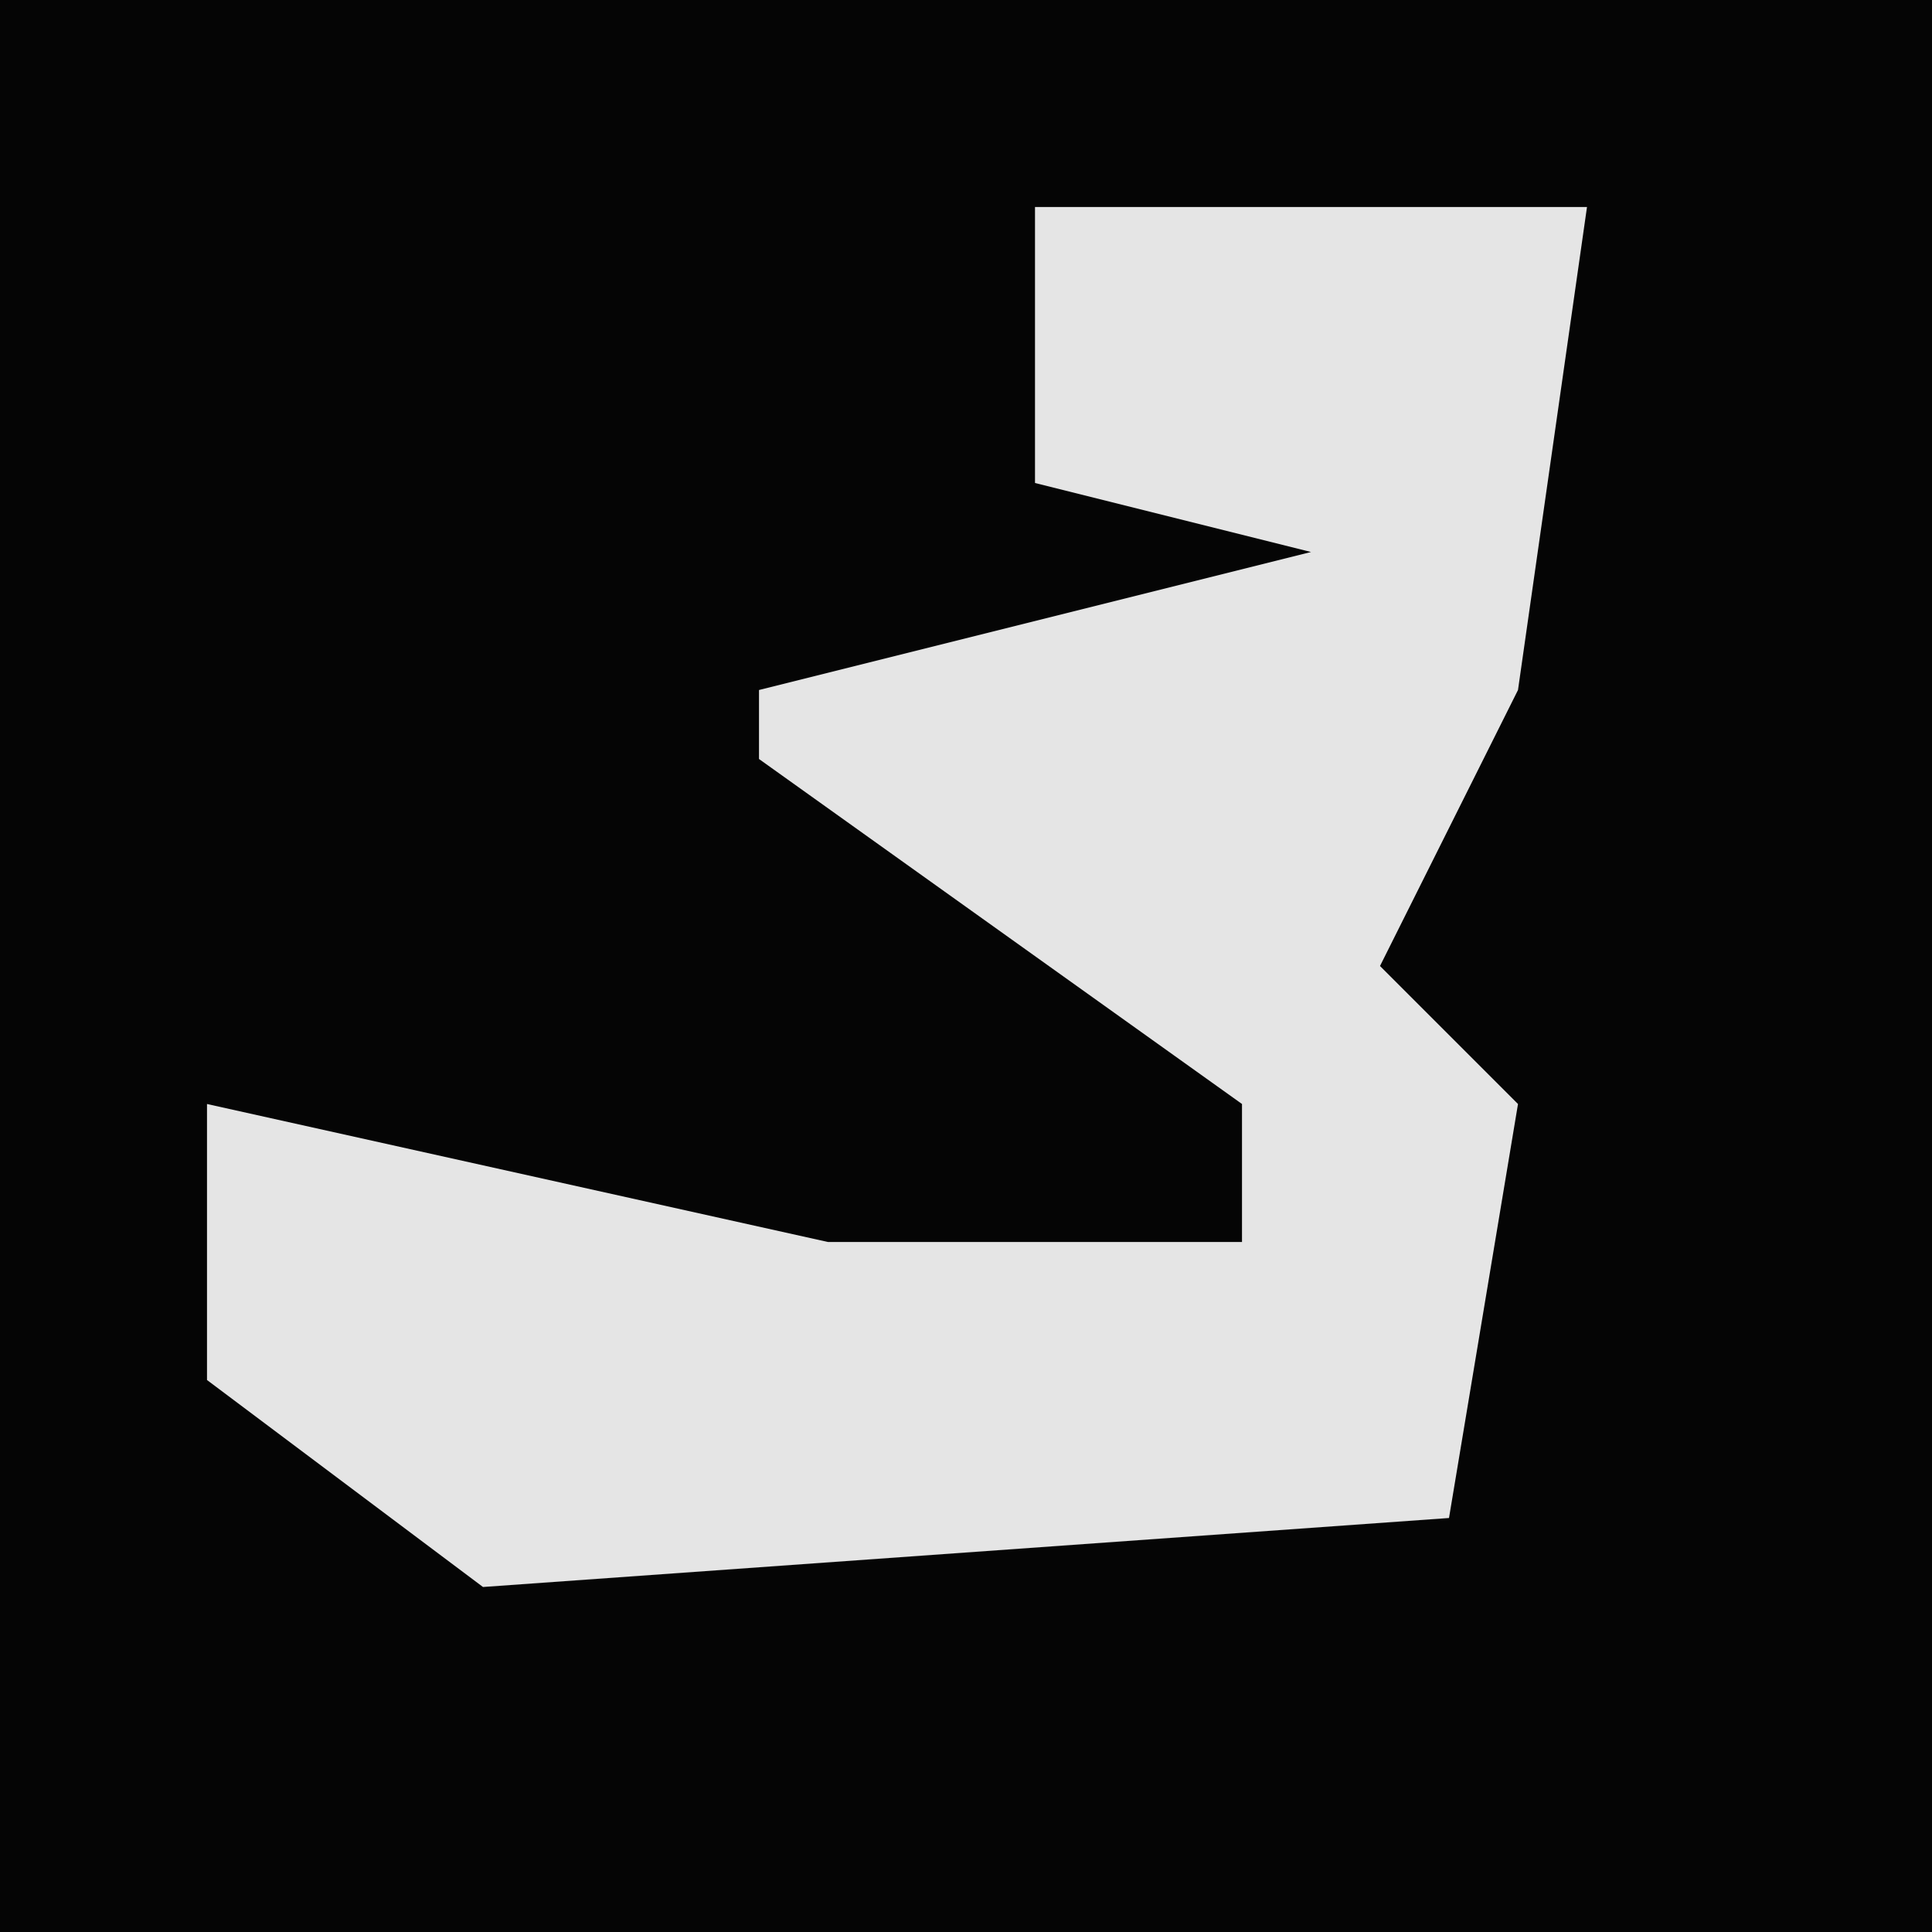 <?xml version="1.0" encoding="UTF-8"?>
<svg version="1.1" xmlns="http://www.w3.org/2000/svg" width="28" height="28">
<path d="M0,0 L28,0 L28,28 L0,28 Z " fill="#050505" transform="translate(0,0)"/>
<path d="M0,0 L8,0 L7,7 L5,11 L7,13 L6,19 L-8,20 L-12,17 L-12,13 L-3,15 L3,15 L3,13 L-4,8 L-4,7 L4,5 L0,4 Z " fill="#E5E5E5" transform="translate(15,3)"/>
</svg>
